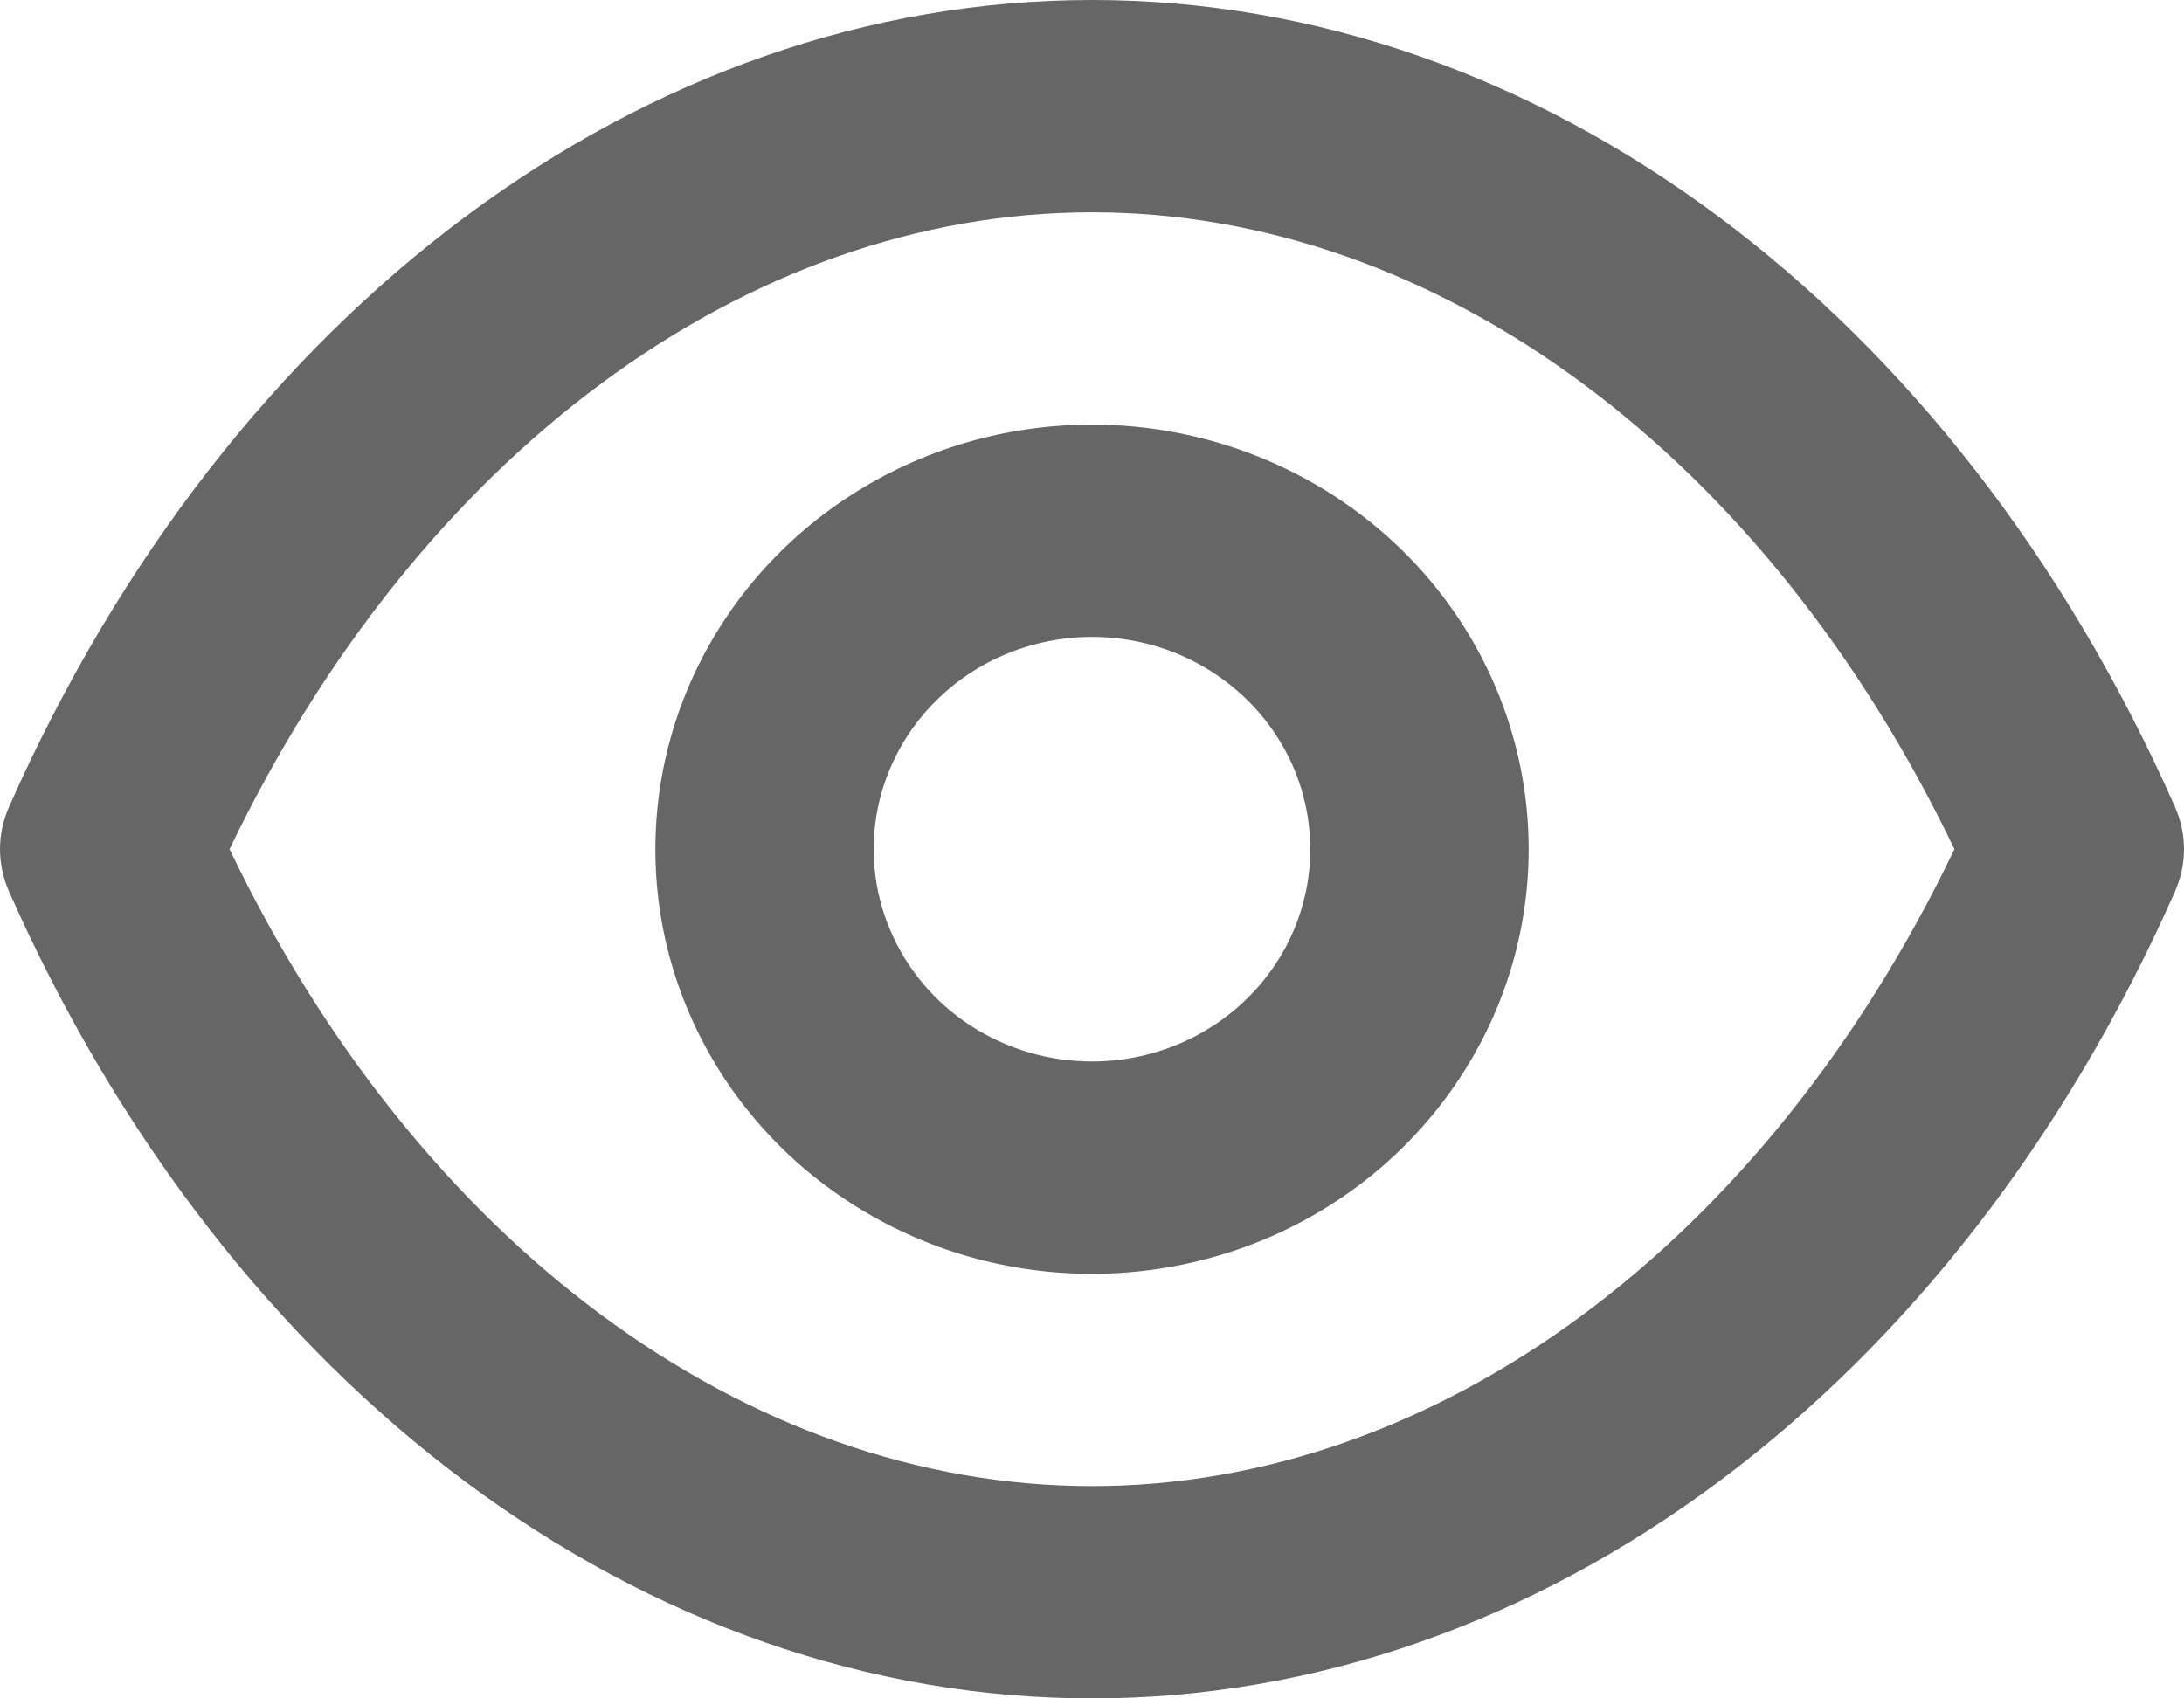<svg width="18" height="14" viewBox="0 0 18 14" fill="none" xmlns="http://www.w3.org/2000/svg">
<path d="M17.925 6.65C16.108 2.546 12.689 0 9 0C5.311 0 1.892 2.546 0.075 6.65C0.026 6.76 0 6.88 0 7C0 7.12 0.026 7.24 0.075 7.35C1.892 11.454 5.311 14 9 14C12.689 14 16.108 11.454 17.925 7.35C17.974 7.24 18 7.12 18 7C18 6.88 17.974 6.76 17.925 6.65ZM9 12.25C6.148 12.25 3.449 10.246 1.892 7C3.449 3.754 6.148 1.75 9 1.75C11.852 1.75 14.551 3.754 16.108 7C14.551 10.246 11.852 12.25 9 12.25ZM9 3.5C8.288 3.5 7.592 3.705 7.001 4.09C6.409 4.474 5.948 5.021 5.675 5.661C5.403 6.3 5.332 7.004 5.47 7.683C5.609 8.362 5.952 8.985 6.455 9.475C6.959 9.964 7.6 10.298 8.298 10.433C8.996 10.568 9.72 10.498 10.377 10.234C11.035 9.969 11.597 9.52 11.992 8.944C12.388 8.369 12.599 7.692 12.599 7C12.599 6.072 12.22 5.181 11.545 4.525C10.87 3.869 9.954 3.5 9 3.5ZM9 8.75C8.644 8.75 8.296 8.647 8 8.455C7.704 8.263 7.474 7.989 7.338 7.67C7.201 7.35 7.166 6.998 7.235 6.659C7.305 6.319 7.476 6.007 7.728 5.763C7.979 5.518 8.3 5.351 8.649 5.284C8.998 5.216 9.36 5.251 9.689 5.383C10.017 5.516 10.298 5.74 10.496 6.028C10.694 6.316 10.799 6.654 10.799 7C10.799 7.464 10.61 7.909 10.272 8.237C9.935 8.566 9.477 8.75 9 8.75Z" fill="#666666"/>
</svg>
